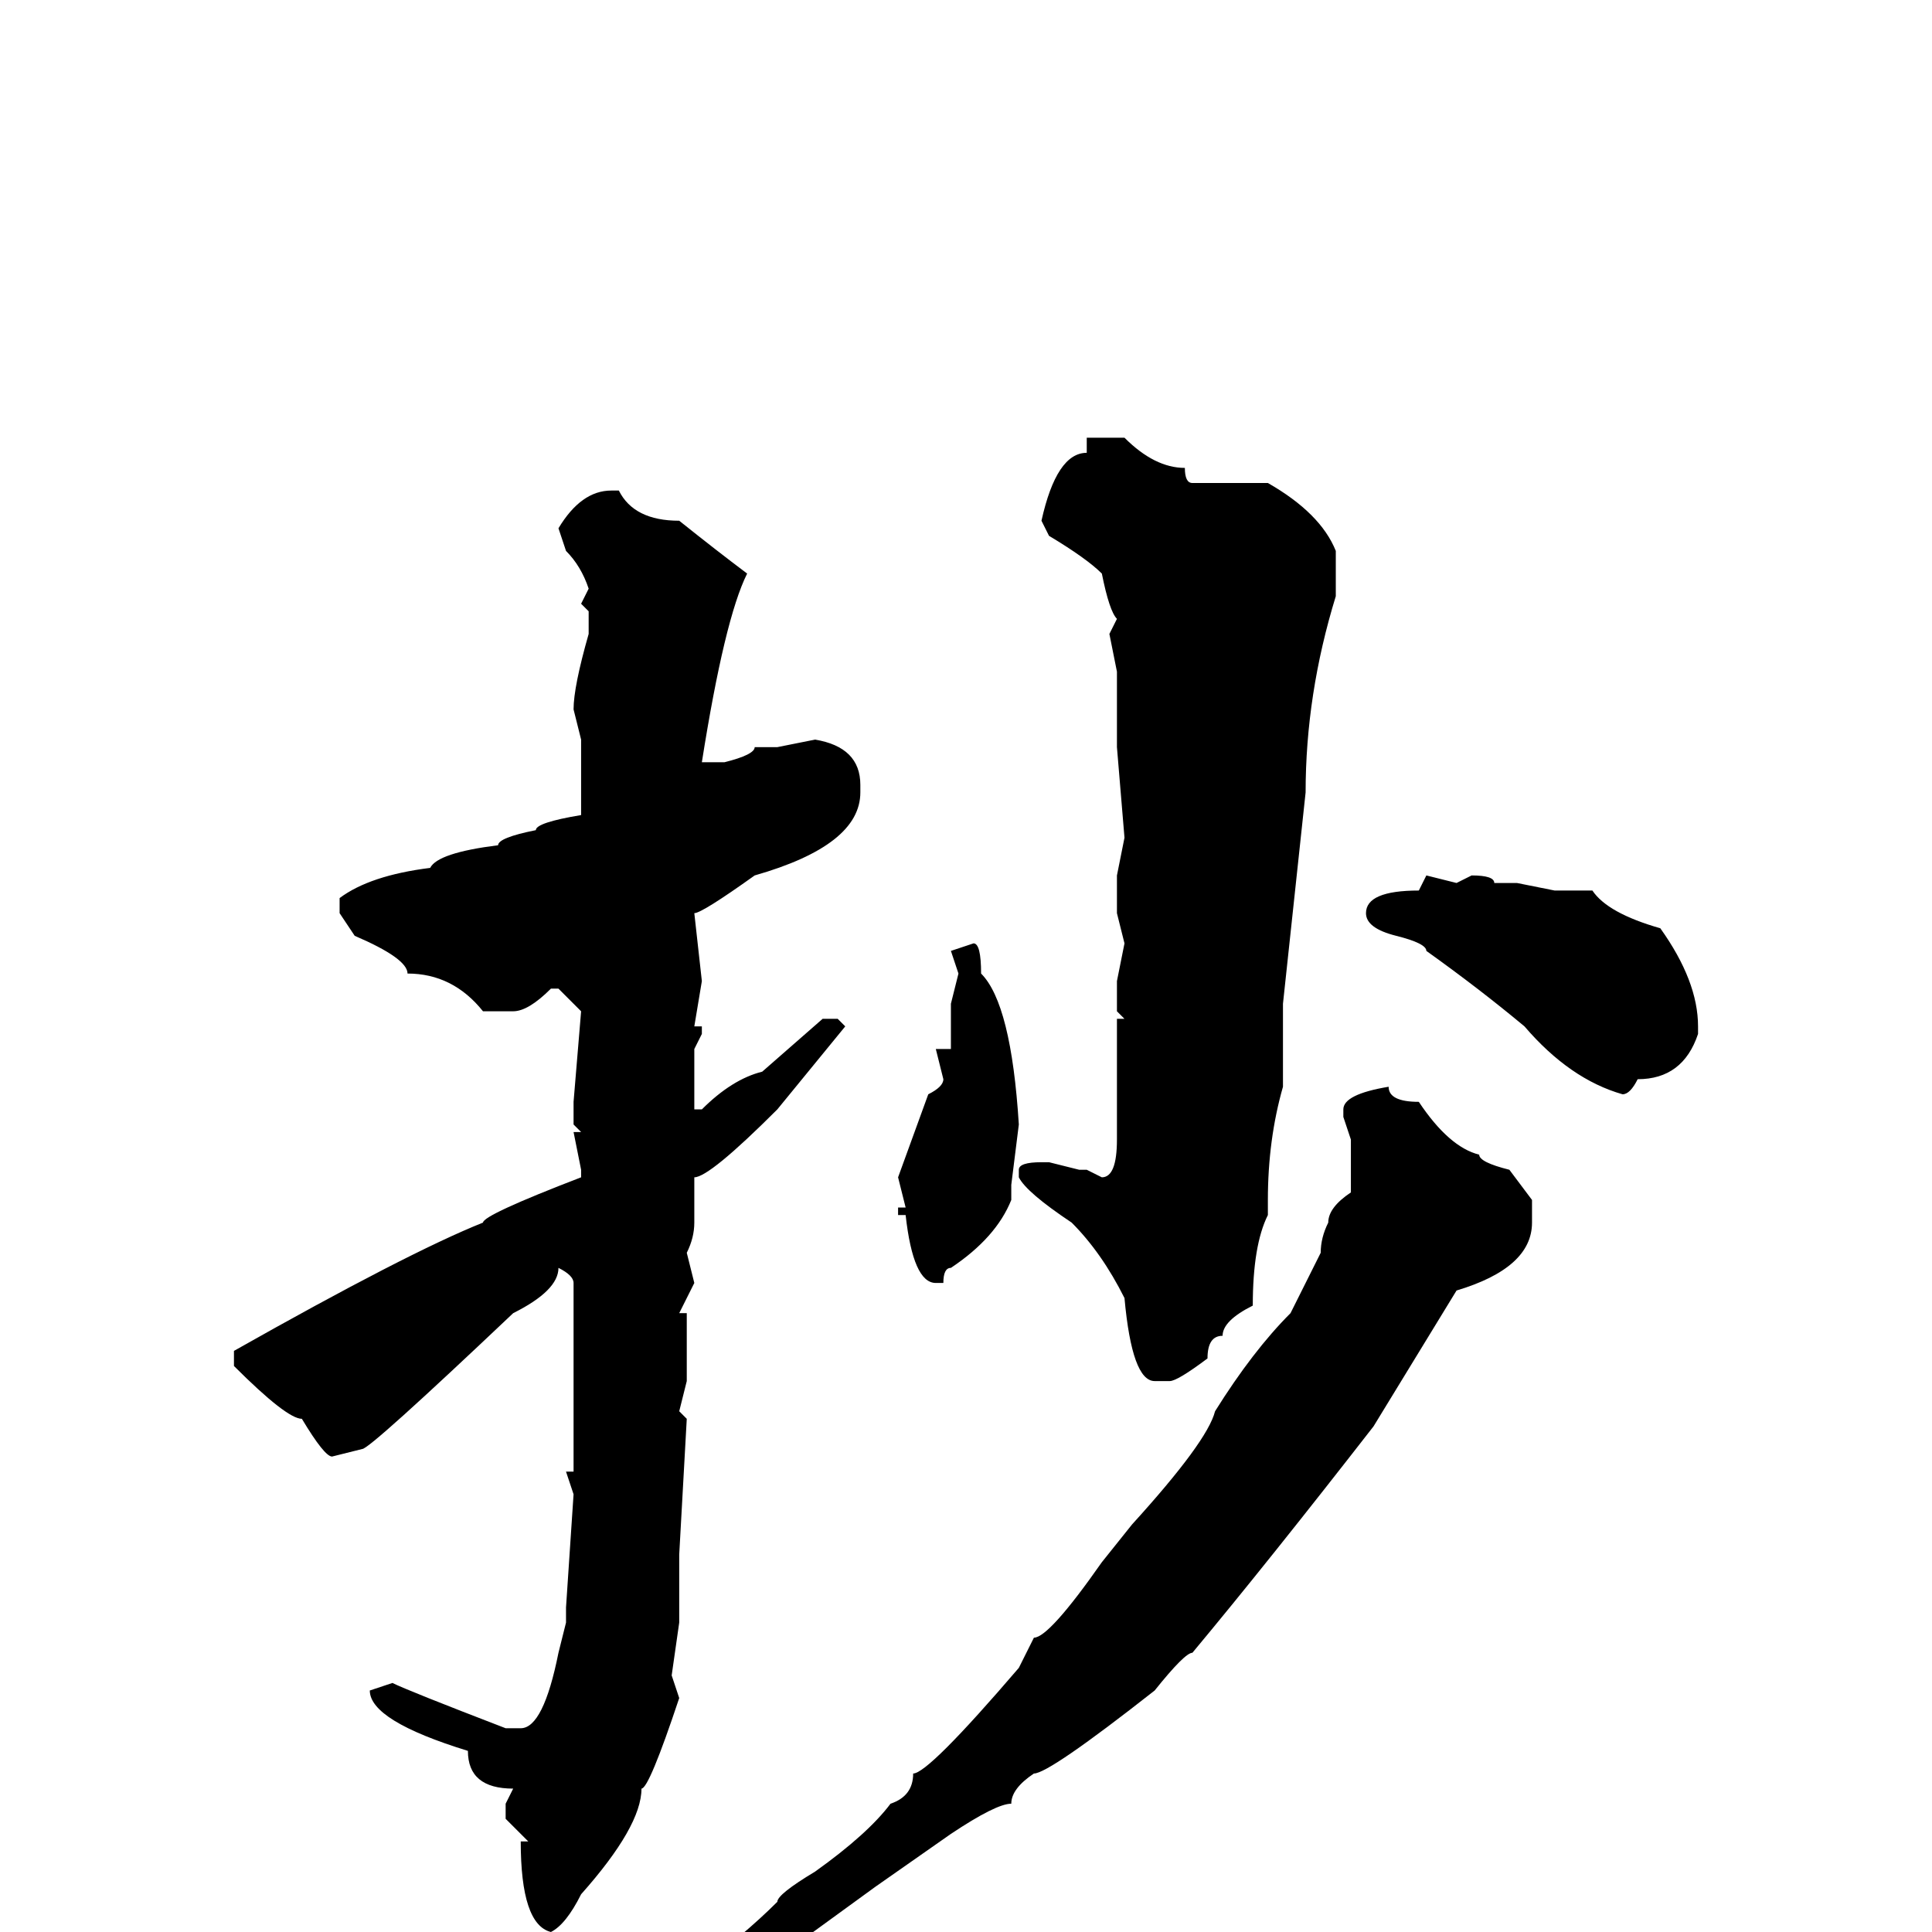 <svg xmlns="http://www.w3.org/2000/svg" viewBox="0 -256 256 256">
	<path fill="#000000" d="M144 -198H145H149Q153 -194 157 -194Q157 -192 158 -192H159H161H168Q175 -188 177 -183V-177Q173 -164 173 -151L170 -123V-119V-118V-113V-112Q168 -105 168 -97V-95Q166 -91 166 -83Q162 -81 162 -79Q160 -79 160 -76Q156 -73 155 -73H153Q150 -73 149 -84Q146 -90 142 -94Q136 -98 135 -100V-101Q135 -102 138 -102H139L143 -101H144L146 -100Q148 -100 148 -105V-106V-118V-121H149L148 -122V-126L149 -131L148 -135V-140L149 -145L148 -157V-158V-164V-167L147 -172L148 -174Q147 -175 146 -180Q144 -182 139 -185L138 -187Q140 -196 144 -196ZM81 -191H82Q84 -187 90 -187Q95 -183 99 -180Q96 -174 93 -155H94H96Q100 -156 100 -157H103L108 -158Q114 -157 114 -152V-151Q114 -144 100 -140Q93 -135 92 -135L93 -126L92 -120H93V-119L92 -117V-113V-109H93Q97 -113 101 -114L109 -121H111L112 -120L103 -109Q94 -100 92 -100V-95V-94Q92 -92 91 -90L92 -86L90 -82H91V-77V-73L90 -69L91 -68L90 -50V-48V-44V-41L89 -34L90 -31Q86 -19 85 -19Q85 -14 77 -5Q75 -1 73 0Q69 -1 69 -12H70L67 -15V-17L68 -19Q62 -19 62 -24Q49 -28 49 -32L52 -33Q54 -32 67 -27H69Q72 -27 74 -37L75 -41V-43L76 -58L75 -61H76V-64V-66V-70V-71V-77V-78V-82V-84V-86Q76 -87 74 -88Q74 -85 68 -82Q49 -64 48 -64L44 -63Q43 -63 40 -68Q38 -68 31 -75V-77Q54 -90 64 -94Q64 -95 77 -100V-101L76 -106H77L76 -107V-110L77 -122L74 -125H73Q70 -122 68 -122H67H64Q60 -127 54 -127Q54 -129 47 -132L45 -135V-137Q49 -140 57 -141Q58 -143 66 -144Q66 -145 71 -146Q71 -147 77 -148V-156V-158L76 -162Q76 -165 78 -172V-175L77 -176L78 -178Q77 -181 75 -183L74 -186Q77 -191 81 -191ZM189 -140L193 -139L195 -140Q198 -140 198 -139H200H201L206 -138H211Q213 -135 220 -133Q225 -126 225 -120V-119Q223 -113 217 -113Q216 -111 215 -111Q208 -113 202 -120Q196 -125 189 -130Q189 -131 185 -132Q181 -133 181 -135Q181 -138 188 -138ZM129 -131Q130 -131 130 -127Q134 -123 135 -107L134 -99V-97Q132 -92 126 -88Q125 -88 125 -86H124Q121 -86 120 -95H119V-96H120L119 -100L123 -111Q125 -112 125 -113L124 -117H126V-123L127 -127L126 -130ZM184 -112Q184 -110 188 -110Q192 -104 196 -103Q196 -102 200 -101L203 -97V-94Q203 -88 193 -85L182 -67Q168 -49 158 -37Q157 -37 153 -32Q139 -21 137 -21Q134 -19 134 -17Q132 -17 126 -13L116 -6L105 2Q104 3 92 10Q91 11 81 17Q81 18 78 18Q78 19 75 19Q75 20 68 22V21Q68 19 77 15Q94 5 103 -4Q103 -5 108 -8Q115 -13 118 -17Q121 -18 121 -21Q123 -21 135 -35L137 -39Q139 -39 146 -49L150 -54Q160 -65 161 -69Q166 -77 171 -82L175 -90Q175 -92 176 -94Q176 -96 179 -98V-102V-105L178 -108V-109Q178 -111 184 -112Z"/>
</svg>